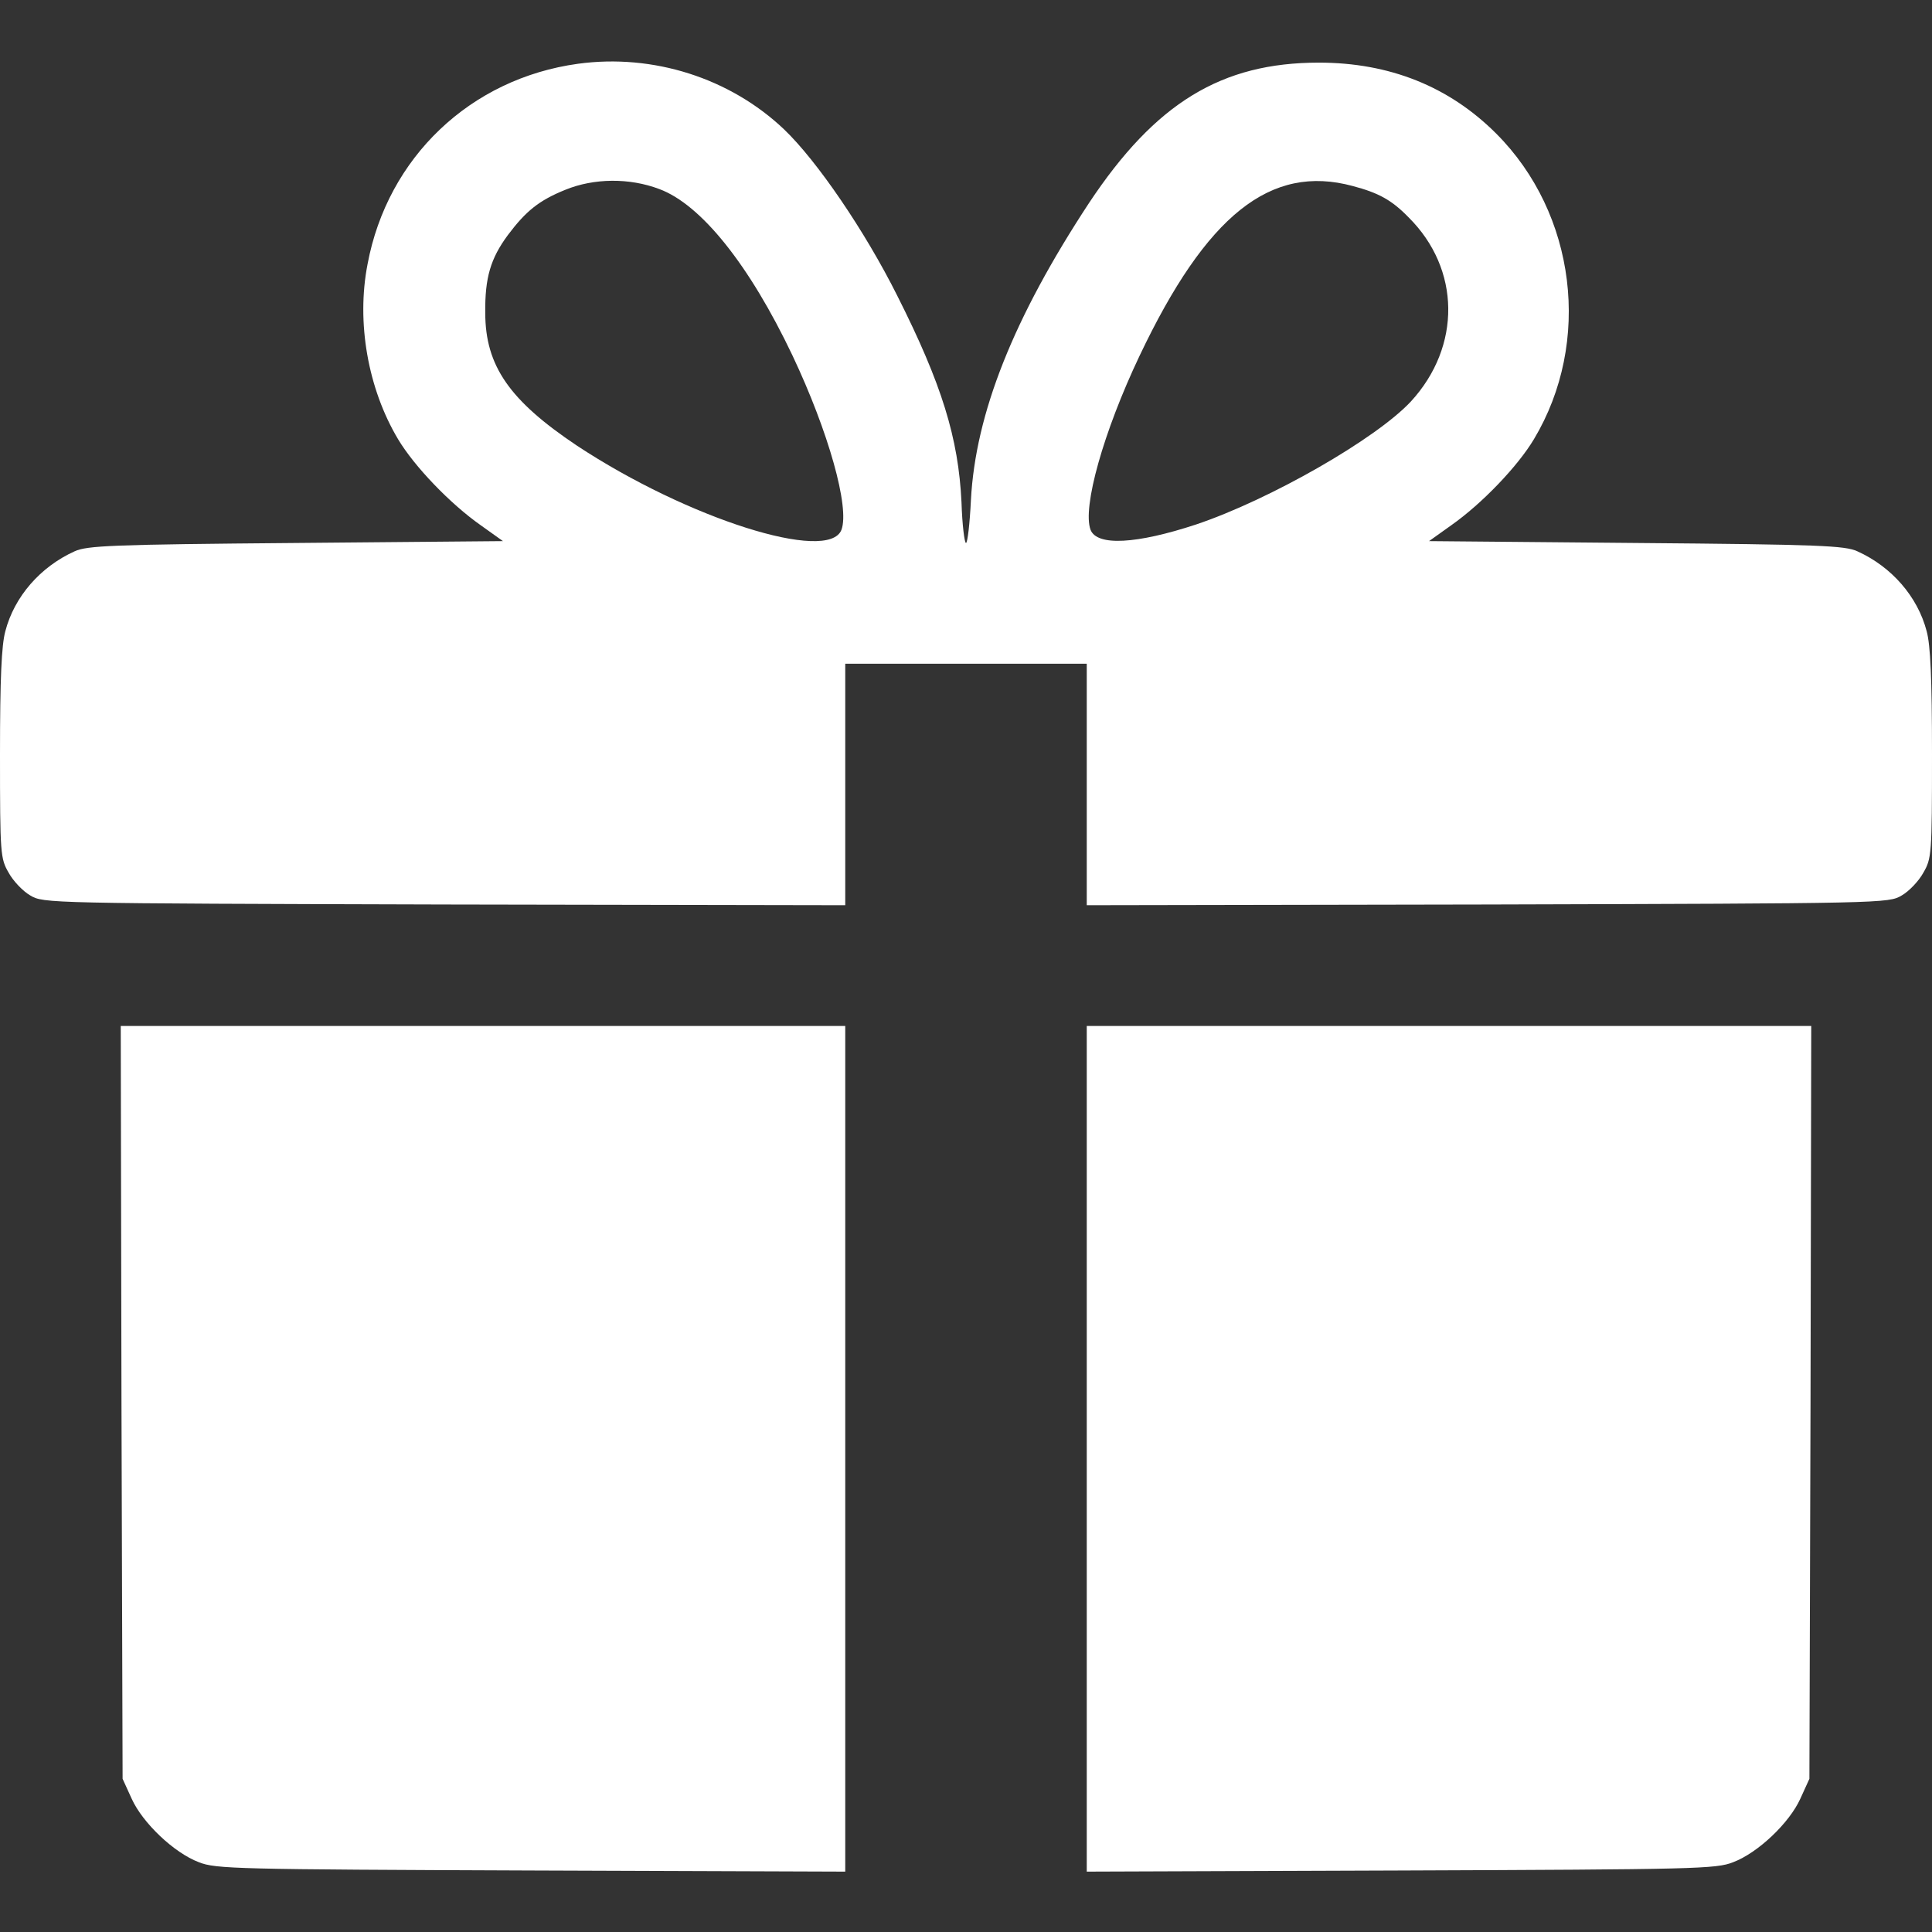 <svg width="24" height="24" viewBox="0 0 24 24" fill="none" xmlns="http://www.w3.org/2000/svg">
<rect x="0" y="0" width="24" height="24" fill="#333333" stroke="none"/>
<path d="M7.181 0.792C5.845 0.975 4.814 1.954 4.566 3.281C4.425 4.003 4.57 4.828 4.945 5.456C5.147 5.794 5.592 6.258 5.972 6.525L6.248 6.722L3.675 6.745C1.387 6.764 1.083 6.778 0.928 6.848C0.502 7.04 0.178 7.411 0.066 7.842C0.019 8.015 0 8.428 0 9.37C0 10.617 0.005 10.664 0.108 10.842C0.164 10.945 0.286 11.072 0.375 11.123C0.539 11.222 0.591 11.222 5.522 11.236L10.5 11.245V9.745V8.245H12H13.5V9.745V11.245L18.483 11.236C23.409 11.222 23.461 11.222 23.625 11.123C23.714 11.072 23.836 10.945 23.892 10.842C23.995 10.664 24 10.617 24 9.37C24 8.428 23.981 8.015 23.934 7.842C23.822 7.411 23.498 7.04 23.072 6.848C22.917 6.778 22.613 6.764 20.325 6.745L17.752 6.722L18.028 6.525C18.408 6.258 18.853 5.794 19.055 5.456C19.777 4.251 19.58 2.653 18.586 1.659C18 1.073 17.259 0.778 16.383 0.778C15.173 0.778 14.353 1.279 13.528 2.522C12.591 3.947 12.117 5.137 12.061 6.215C12.047 6.506 12.019 6.745 12 6.745C11.981 6.745 11.953 6.52 11.944 6.239C11.906 5.442 11.7 4.772 11.147 3.675C10.744 2.869 10.148 1.997 9.741 1.608C9.07 0.97 8.114 0.665 7.181 0.792ZM8.189 2.348C8.709 2.54 9.309 3.29 9.844 4.415C10.294 5.367 10.556 6.304 10.453 6.581C10.294 6.998 8.545 6.445 7.167 5.536C6.333 4.978 6.028 4.547 6.028 3.886C6.023 3.45 6.094 3.211 6.309 2.92C6.534 2.62 6.698 2.489 7.022 2.358C7.378 2.212 7.819 2.208 8.189 2.348ZM16.805 2.311C17.123 2.395 17.288 2.484 17.498 2.7C18.145 3.342 18.155 4.303 17.527 4.987C17.095 5.451 15.778 6.206 14.859 6.515C14.119 6.759 13.627 6.787 13.547 6.581C13.444 6.304 13.706 5.367 14.156 4.42C14.986 2.672 15.783 2.034 16.805 2.311Z" fill="white"/>
<path d="M1.509 17.419L1.523 22.097L1.636 22.345C1.772 22.645 2.161 23.016 2.47 23.133C2.681 23.217 2.934 23.222 6.6 23.236L10.5 23.25V17.995V12.745H6H1.5L1.509 17.419Z" fill="white"/>
<path d="M13.5 17.995V23.25L17.405 23.236C21.066 23.222 21.319 23.217 21.53 23.133C21.839 23.016 22.228 22.645 22.364 22.345L22.477 22.097L22.491 17.419L22.5 12.745H18H13.5V17.995Z" fill="white"/>
</svg>
